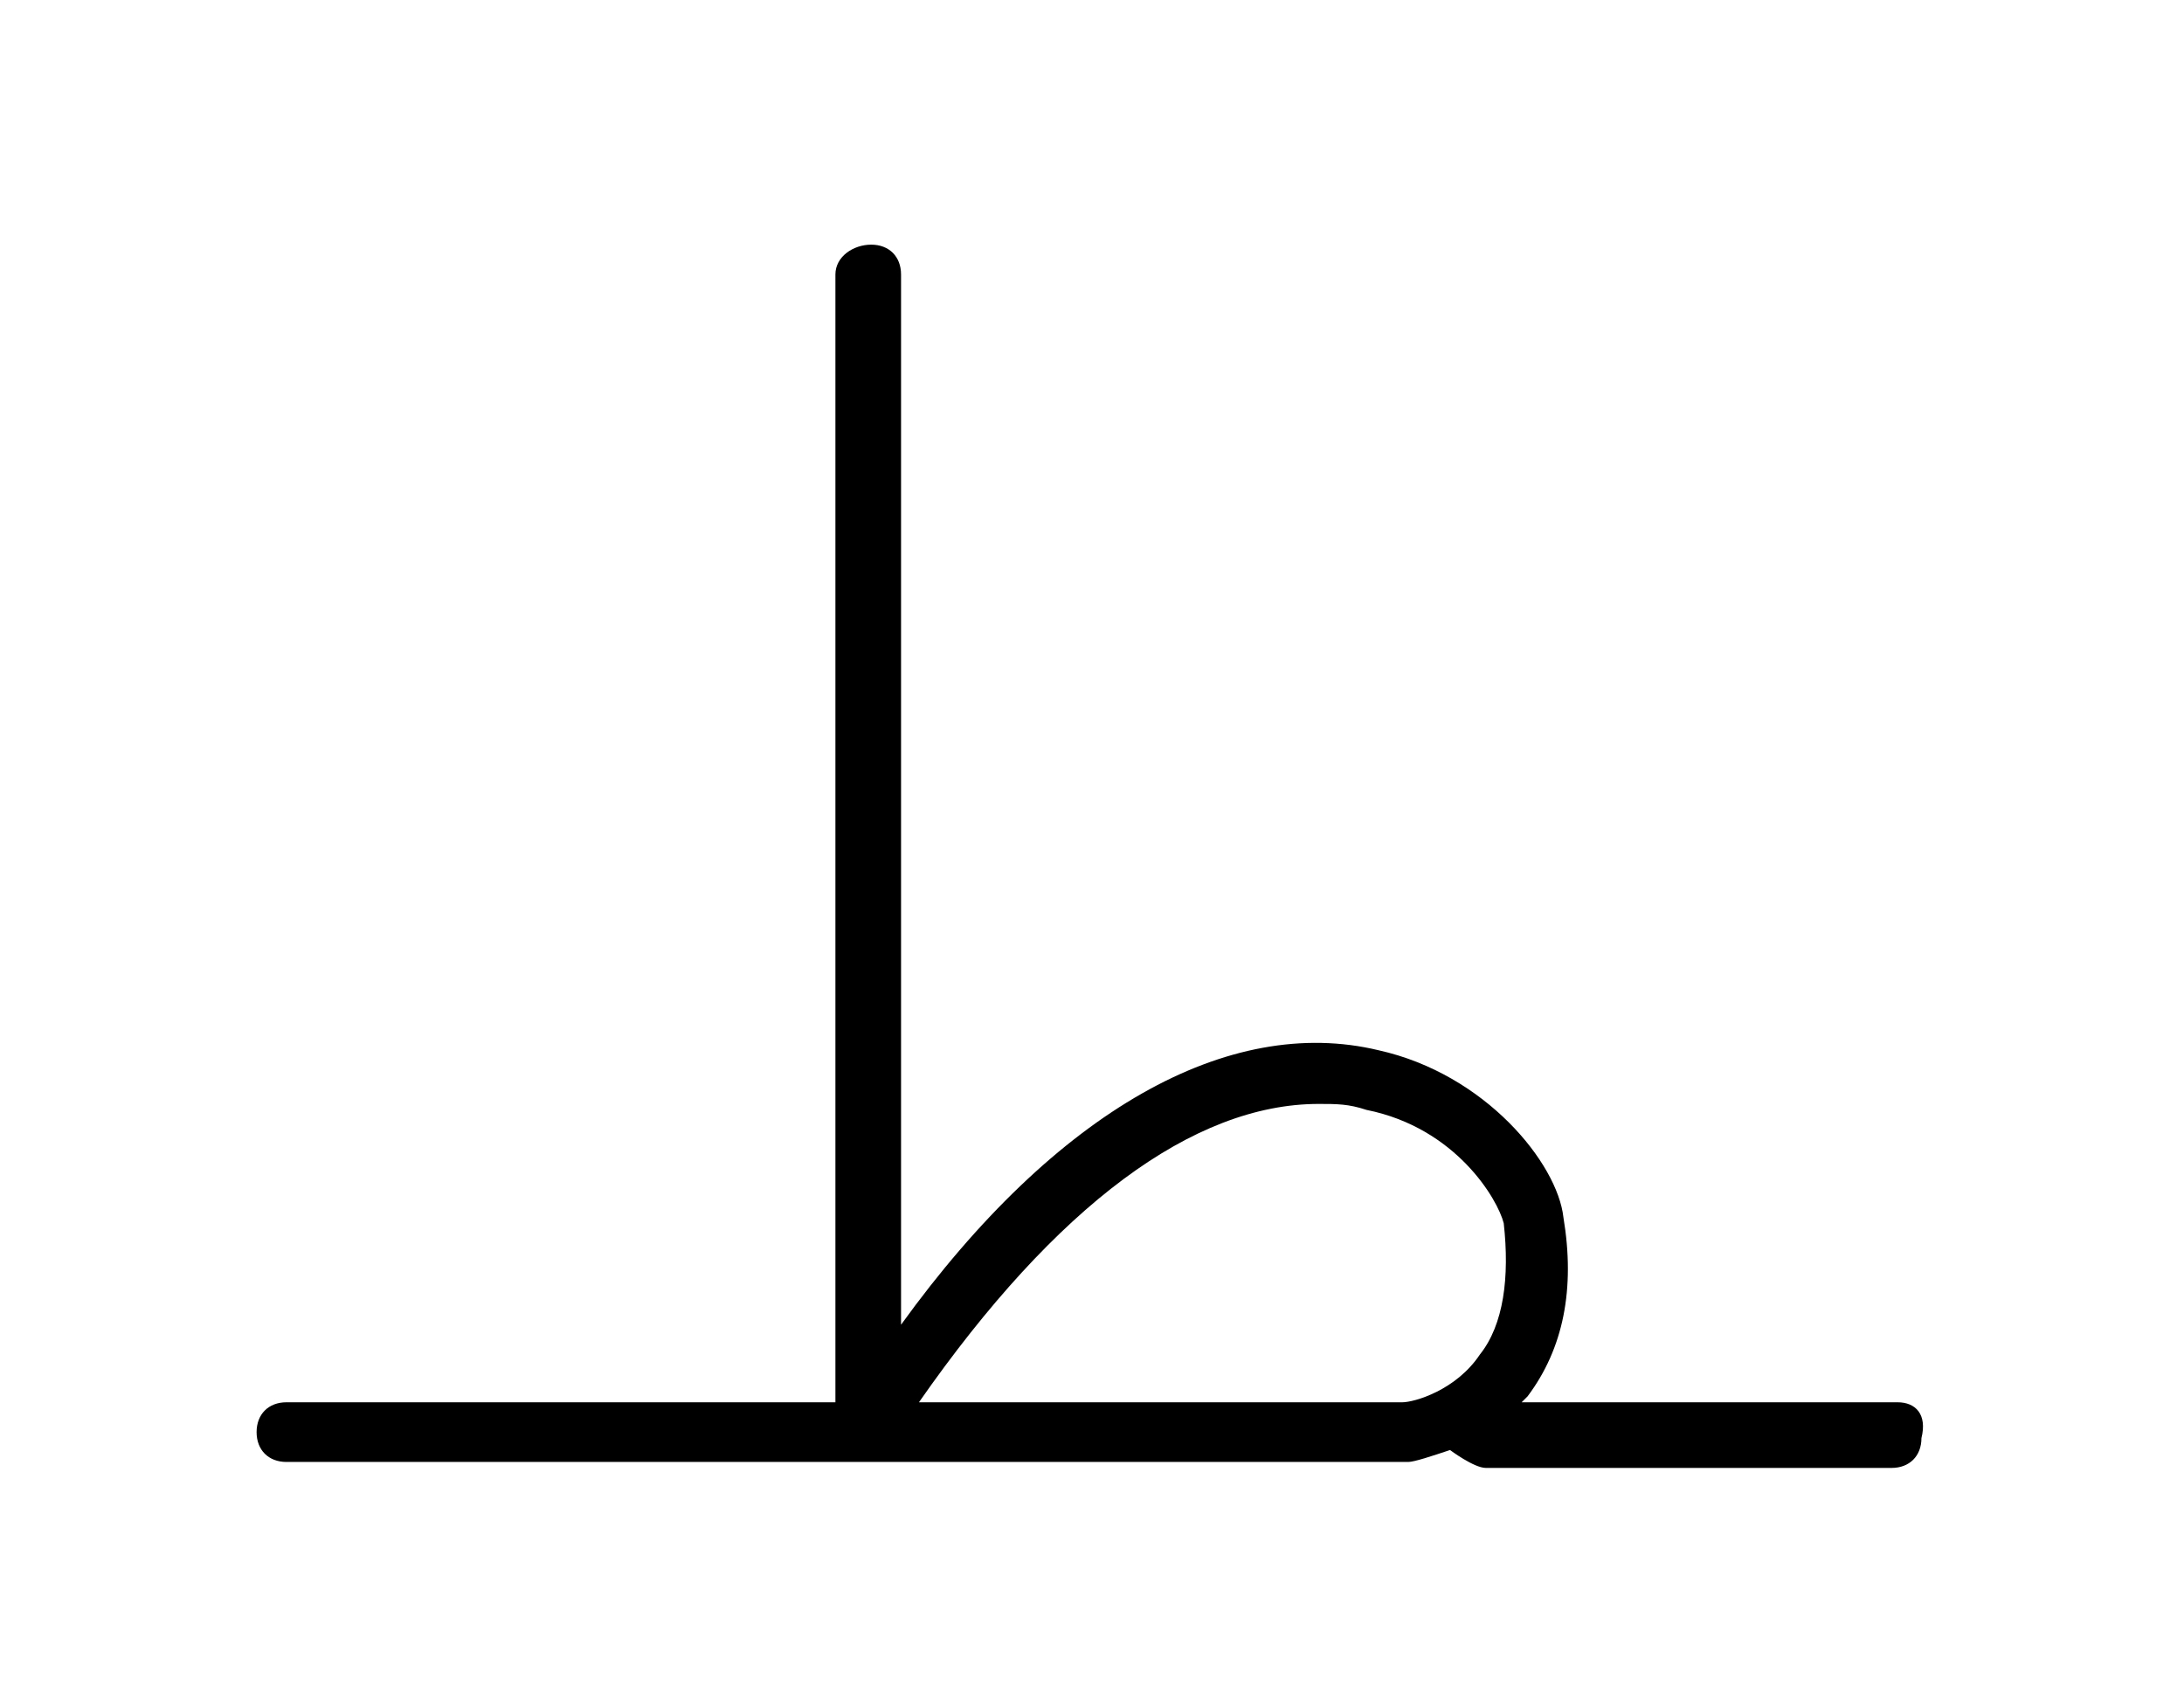 <?xml version="1.0" encoding="utf-8"?>
<!-- Generator: Adobe Illustrator 23.0.2, SVG Export Plug-In . SVG Version: 6.00 Build 0)  -->
<svg version="1.1" id="Layer_1" xmlns="http://www.w3.org/2000/svg" xmlns:xlink="http://www.w3.org/1999/xlink" x="0px" y="0px"
	 viewBox="0 0 36.6 28.6" style="enable-background:new 0 0 36.6 28.6;" xml:space="preserve">
<path d="M31.8,23.5l-6.3,0c0,0,0.1-0.1,0.1-0.1c0.6-0.8,0.8-1.8,0.6-3c-0.1-0.9-1.3-2.4-3.1-2.8c-2.5-0.6-5.4,1-8,4.6V4.6
	c0-0.3-0.2-0.5-0.5-0.5S14,4.3,14,4.6v18.9l-1,0l-8.2,0c-0.3,0-0.5,0.2-0.5,0.5c0,0.3,0.2,0.5,0.5,0.5l8.3,0l1.4,0c0,0,0,0,0,0
	c0,0,0,0,0,0l9,0c0,0,0.1,0,0.1,0c0.1,0,0.4-0.1,0.7-0.2c0,0,0.4,0.3,0.6,0.3s6.8,0,6.8,0c0.3,0,0.5-0.2,0.5-0.5
	C32.3,23.7,32.1,23.5,31.8,23.5z M22.1,18.5c0.3,0,0.5,0,0.8,0.1c1.5,0.3,2.2,1.5,2.3,1.9c0.1,0.9,0,1.7-0.4,2.2
	c-0.4,0.6-1.1,0.8-1.3,0.8l-8.1,0C17.7,20.2,20,18.5,22.1,18.5z"/>
</svg>
